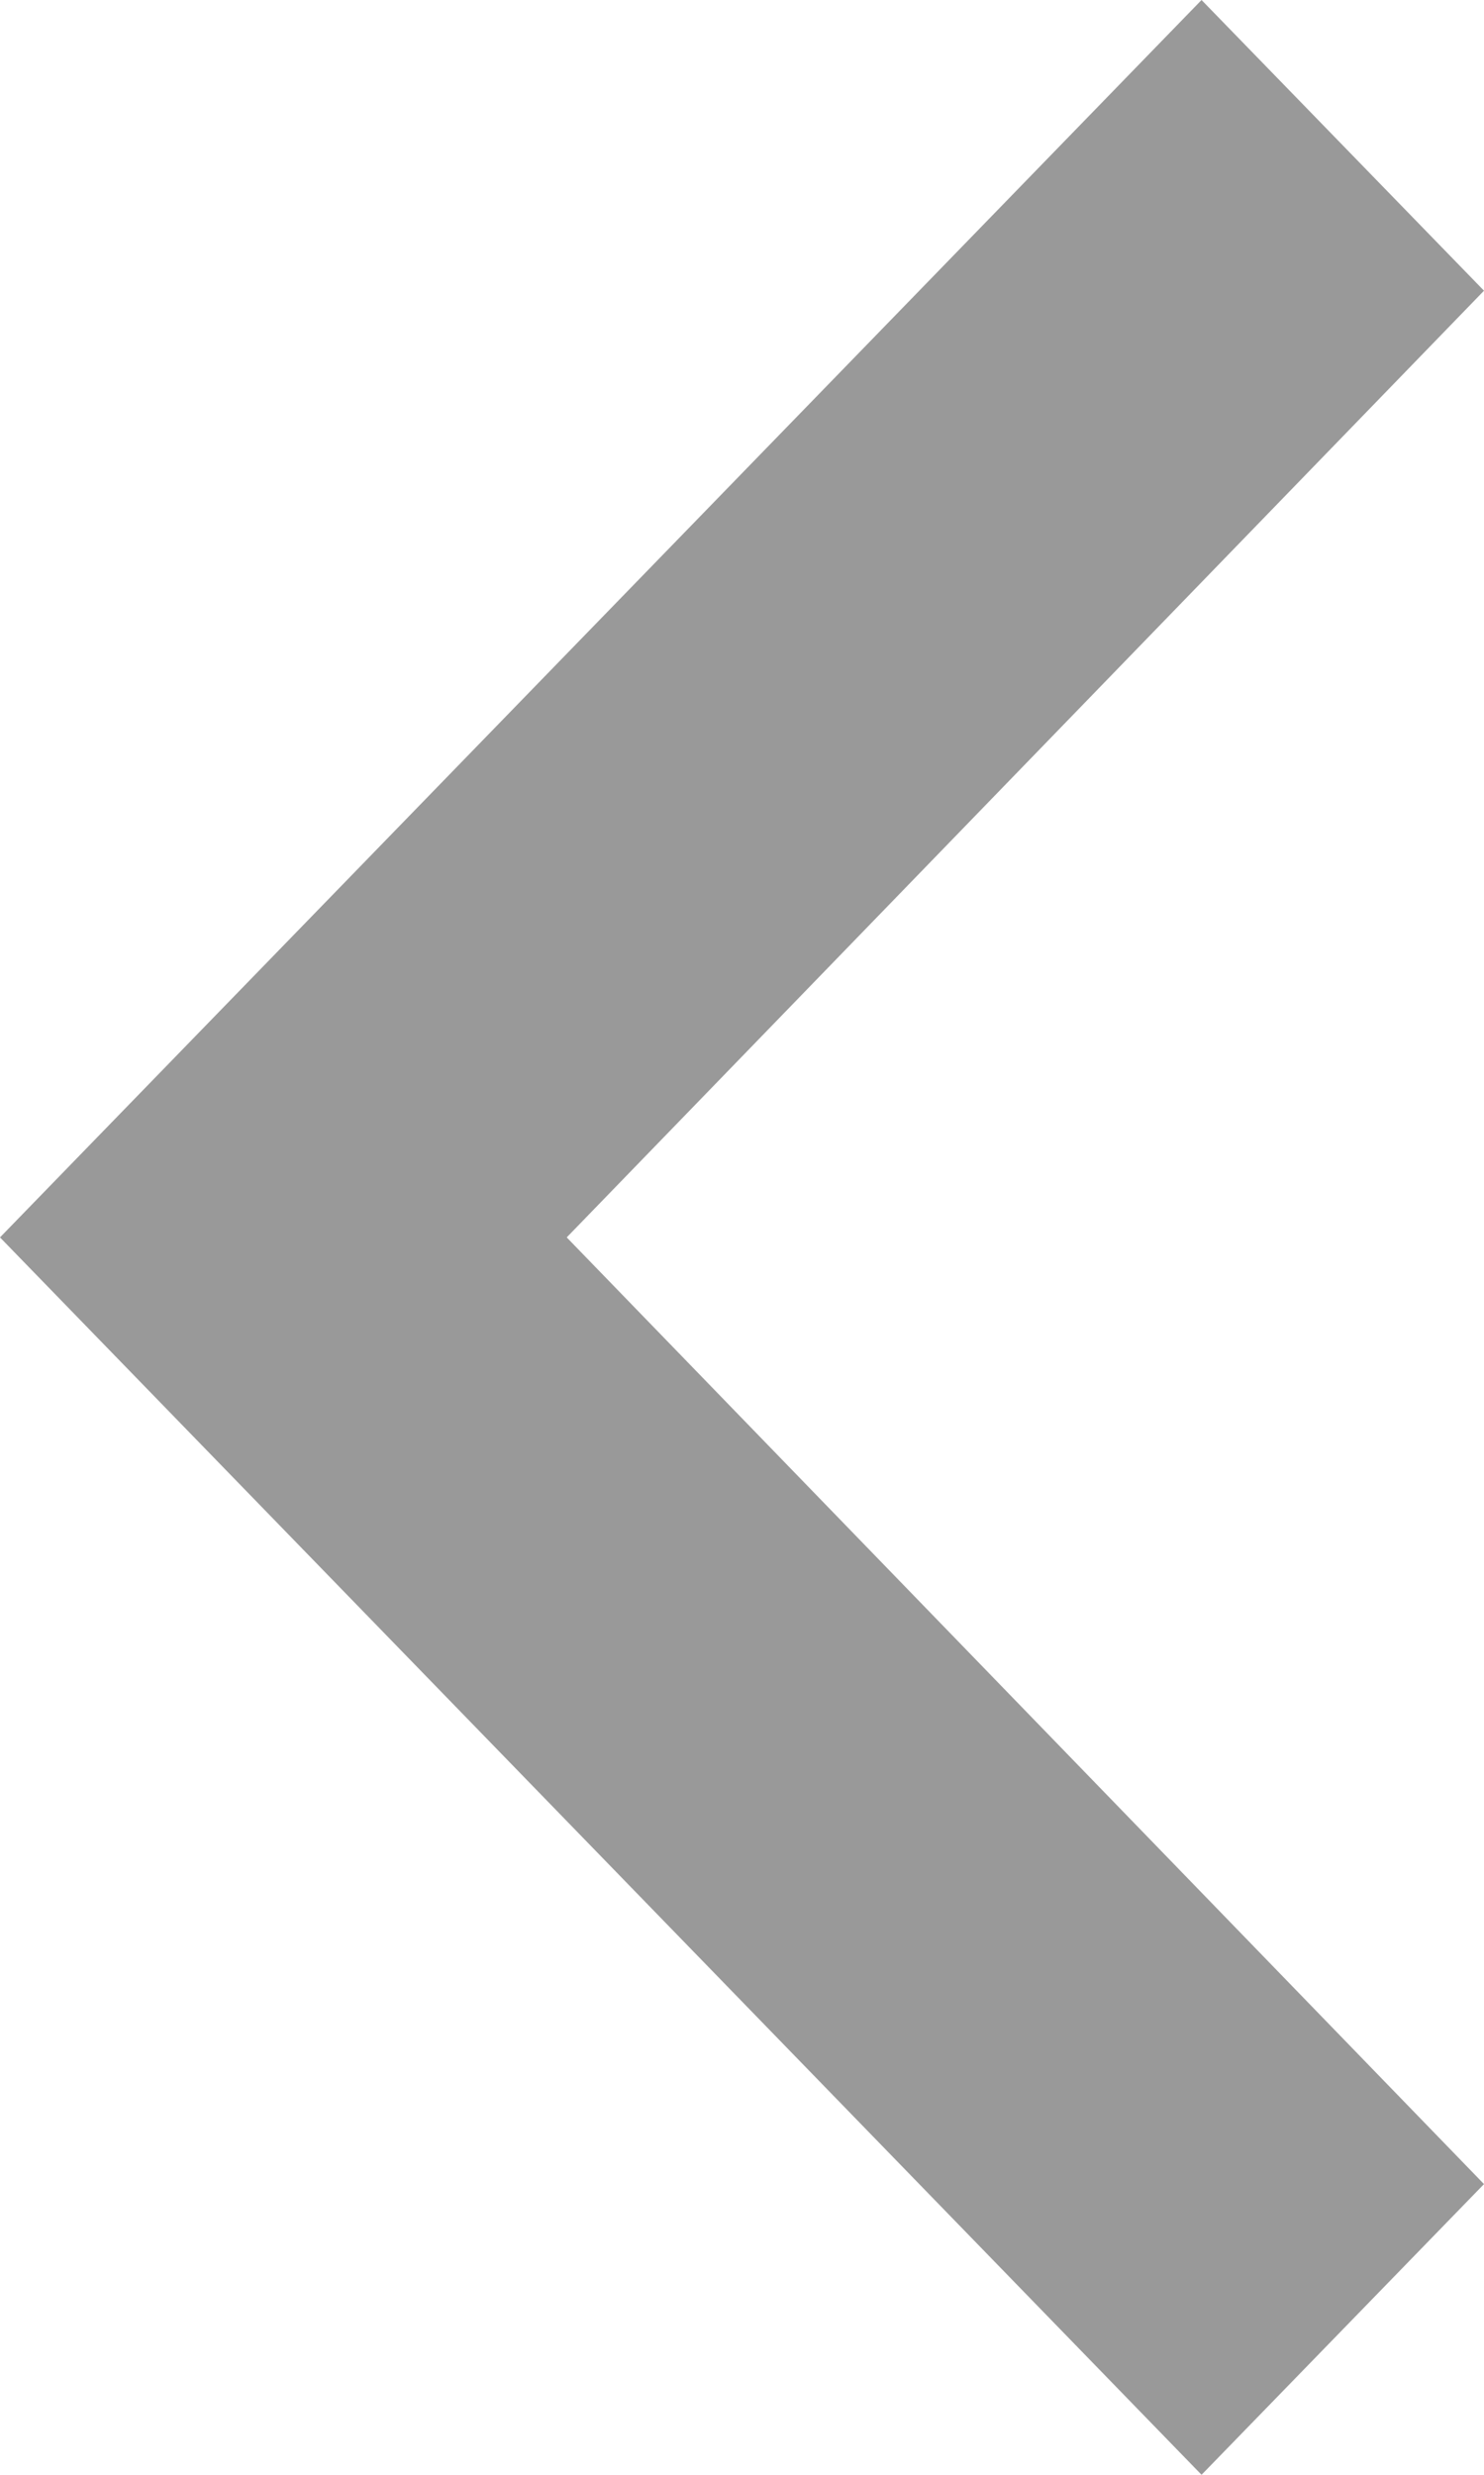<svg xmlns="http://www.w3.org/2000/svg" width="9" height="15" viewBox="0 0 9 15">
    <g fill="none" fill-rule="evenodd" opacity=".5">
        <g fill="#333" fill-rule="nonzero">
            <g>
                <path d="M712.713 10L711 11.762 716.563 17.5 711 23.238 712.713 25 720 17.5z" transform="translate(-816 -387) translate(105 377) matrix(-1 0 0 1 1431 0)"/>
            </g>
        </g>
    </g>
</svg>
